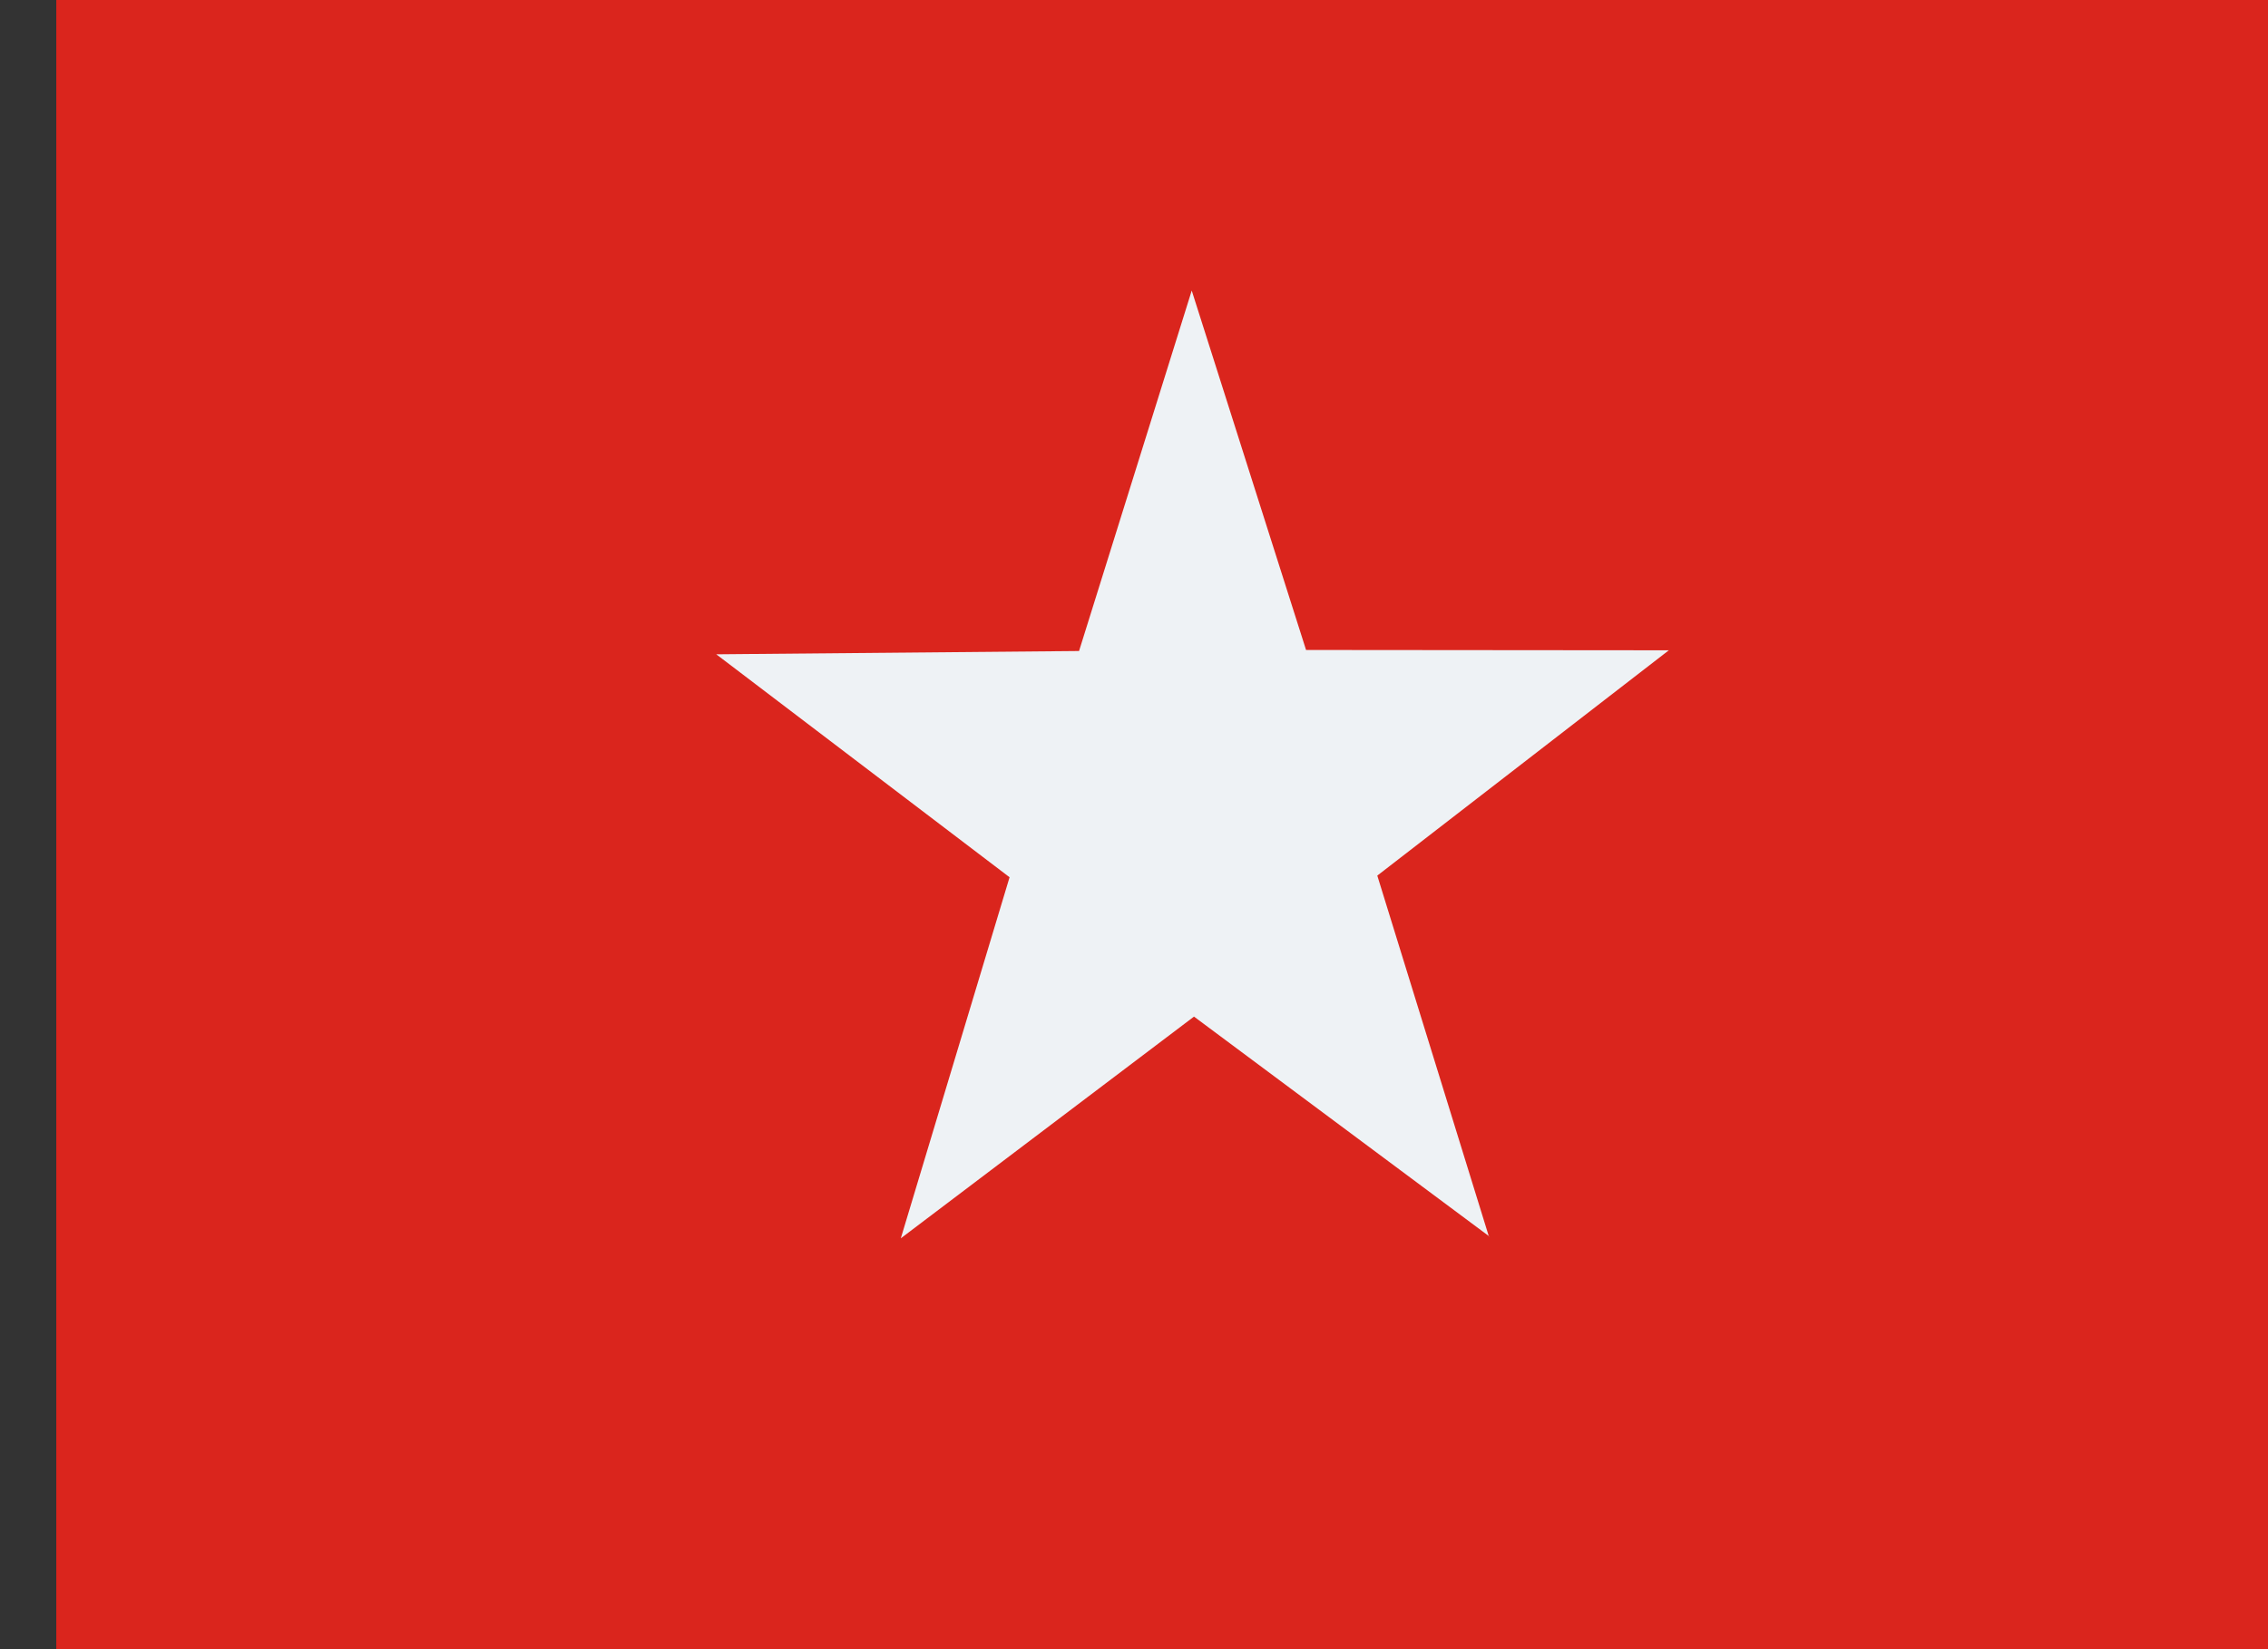 <svg width="22" height="16" viewBox="0 0 22 16" fill="none" xmlns="http://www.w3.org/2000/svg">
<rect x="0" y="0" width="22" height="16" fill="#333333" stroke="none"/>
<g clip-path="url(#clip0_267_14769)">
<path fill-rule="evenodd" clip-rule="evenodd" d="M-0.818 -0.182H23.727V16.182H-0.818V-0.182Z" fill="#DA251D"/>
<path fill-rule="evenodd" clip-rule="evenodd" d="M14.446 11.995L11.582 9.863L8.738 12.014L9.793 8.511L6.948 6.348L10.467 6.316L11.56 2.819L12.669 6.306L16.188 6.309L13.36 8.495L14.443 11.998L14.446 11.995Z" fill="#EEF2F5"/>
</g>
<defs>
<clipPath id="clip0_267_14769">
<rect width="21.818" height="16.364" fill="white" transform="translate(0.546 -0.182)"/>
</clipPath>
</defs>
</svg>
